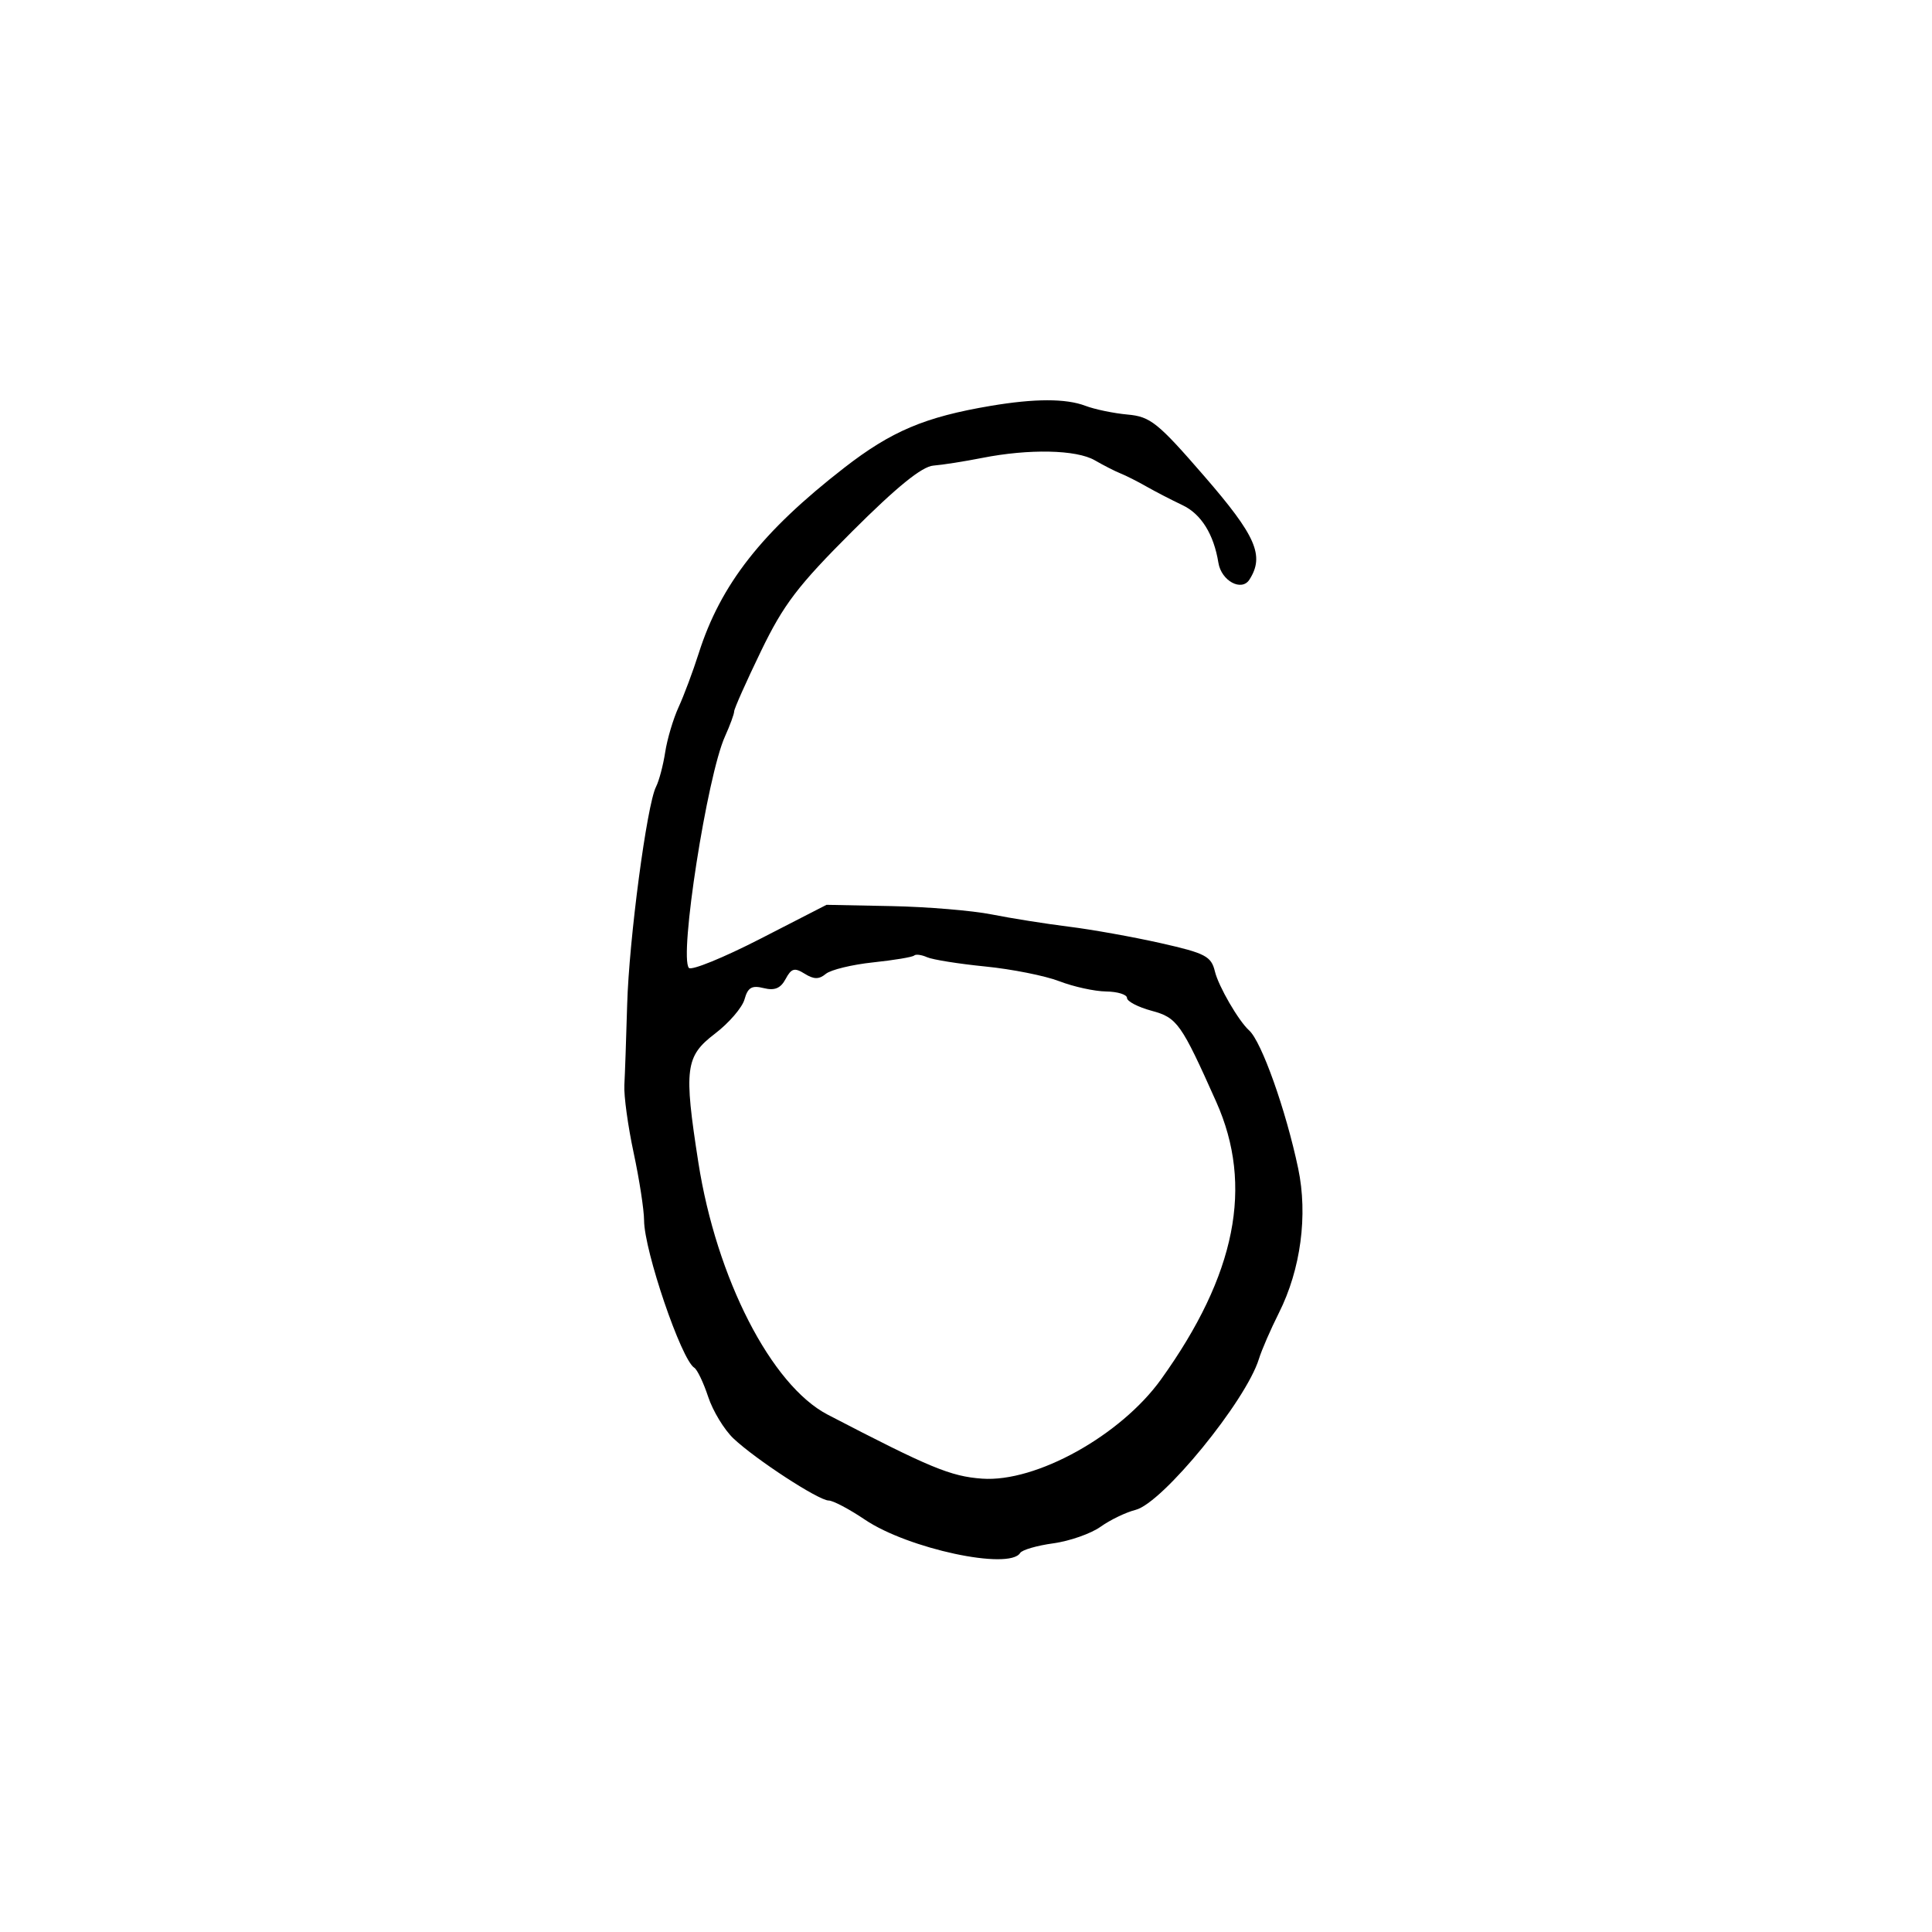 <svg xmlns="http://www.w3.org/2000/svg" width="300" height="300" viewBox="0 0 300 300" version="1.1">
	<path d="M 153.831 63.023 C 143.604 64.749, 138.411 66.947, 131.055 72.663 C 118.307 82.568, 111.898 90.744, 108.497 101.442 C 107.612 104.224, 106.206 107.985, 105.373 109.801 C 104.540 111.617, 103.602 114.767, 103.290 116.801 C 102.977 118.835, 102.337 121.253, 101.867 122.173 C 100.445 124.956, 97.674 145.877, 97.386 156 C 97.238 161.225, 97.042 166.850, 96.950 168.500 C 96.859 170.150, 97.508 174.875, 98.391 179 C 99.275 183.125, 100.004 187.850, 100.012 189.500 C 100.034 194.226, 105.796 211.138, 107.808 212.381 C 108.269 212.667, 109.241 214.700, 109.967 216.901 C 110.693 219.101, 112.460 222.011, 113.894 223.367 C 117.328 226.616, 127.125 233, 128.677 233 C 129.350 233, 131.884 234.339, 134.310 235.976 C 140.997 240.490, 156.732 243.860, 158.414 241.140 C 158.706 240.666, 161.021 239.995, 163.558 239.647 C 166.095 239.299, 169.397 238.141, 170.896 237.074 C 172.395 236.006, 174.838 234.828, 176.324 234.455 C 180.515 233.403, 193.473 217.544, 195.489 211 C 195.912 209.625, 197.308 206.413, 198.590 203.862 C 201.982 197.110, 203.106 188.685, 201.581 181.435 C 199.672 172.360, 195.894 161.732, 193.961 160 C 192.331 158.538, 189.210 153.160, 188.652 150.852 C 188.081 148.484, 187.192 148.019, 180.257 146.454 C 175.990 145.492, 169.575 144.341, 166 143.897 C 162.425 143.452, 157.025 142.596, 154 141.994 C 150.975 141.391, 143.964 140.809, 138.420 140.699 L 128.341 140.500 118.018 145.798 C 112.340 148.711, 107.370 150.736, 106.973 150.298 C 105.424 148.587, 109.804 120.481, 112.576 114.349 C 113.359 112.616, 114 110.867, 114 110.462 C 114 110.057, 115.874 105.850, 118.164 101.113 C 121.677 93.847, 123.895 90.936, 132.347 82.500 C 139.270 75.590, 143.159 72.438, 144.933 72.298 C 146.345 72.187, 149.750 71.652, 152.500 71.108 C 159.789 69.667, 167.139 69.821, 170 71.476 C 171.375 72.271, 173.175 73.189, 174 73.516 C 174.825 73.842, 176.625 74.752, 178 75.537 C 179.375 76.322, 181.900 77.627, 183.610 78.437 C 186.518 79.814, 188.476 82.955, 189.194 87.393 C 189.648 90.201, 192.798 91.906, 194.013 90 C 196.383 86.282, 195.049 83.225, 187.007 73.947 C 179.789 65.619, 178.636 64.692, 175.099 64.373 C 172.946 64.179, 169.988 63.566, 168.527 63.010 C 165.518 61.866, 160.661 61.870, 153.831 63.023 M 141.948 148.375 C 141.701 148.616, 138.828 149.095, 135.561 149.440 C 132.295 149.786, 128.996 150.588, 128.230 151.224 C 127.175 152.099, 126.379 152.093, 124.949 151.200 C 123.374 150.217, 122.881 150.353, 121.990 152.019 C 121.213 153.471, 120.282 153.858, 118.588 153.433 C 116.742 152.969, 116.121 153.333, 115.610 155.174 C 115.255 156.453, 113.193 158.850, 111.029 160.500 C 106.413 164.018, 106.167 165.923, 108.439 180.500 C 111.243 198.489, 119.769 215.116, 128.524 219.667 C 144.413 227.927, 147.609 229.252, 152.500 229.604 C 160.875 230.208, 174.026 222.909, 180.291 214.181 C 191.931 197.962, 194.681 184.137, 188.859 171.100 C 183.401 158.877, 182.794 158.022, 178.817 156.951 C 176.718 156.385, 175 155.490, 175 154.961 C 175 154.433, 173.537 153.980, 171.750 153.956 C 169.963 153.932, 166.700 153.217, 164.500 152.368 C 162.300 151.519, 157.125 150.487, 153 150.077 C 148.875 149.666, 144.801 149.016, 143.948 148.634 C 143.094 148.251, 142.194 148.135, 141.948 148.375" stroke="none" fill="black" fill-rule="evenodd"/>
</svg>